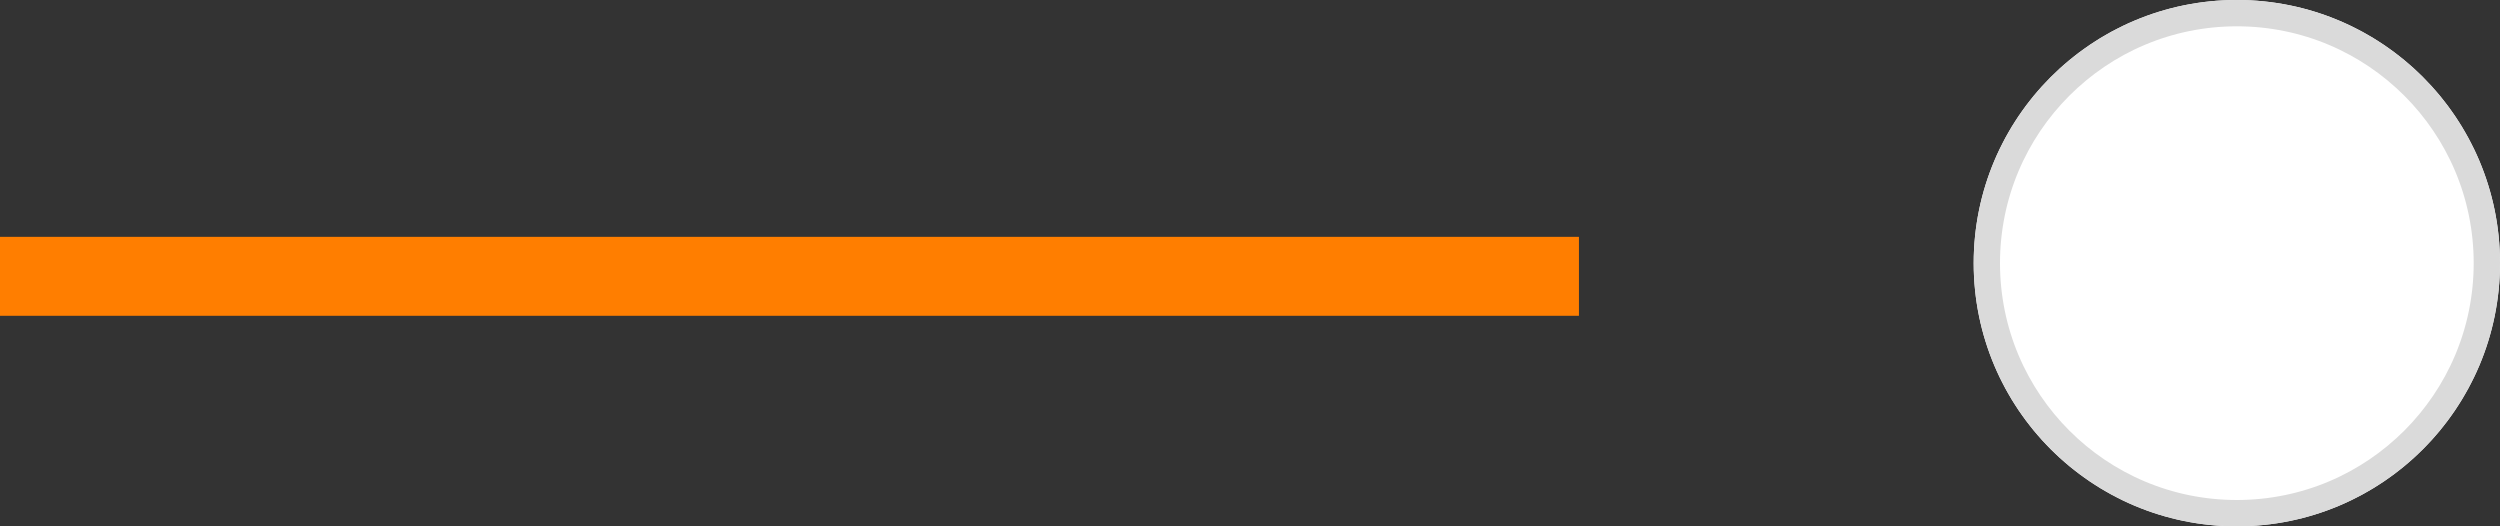 <svg xmlns="http://www.w3.org/2000/svg" xmlns:xlink="http://www.w3.org/1999/xlink" width="95" height="20" version="1.1" viewBox="0 0 95 20"><rect x="0" y="0" width="95" height="20" fill="#333333" stroke="none"/><title>Number</title><desc>Created with Sketch.</desc><defs><circle id="path-1" cx="85" cy="10" r="10"/></defs><g id="Blog" fill="none" fill-rule="evenodd" stroke="none" stroke-width="1"><g id="Bitcoin.org--Blog-Desktop-1200px" transform="translate(-715, -638)"><g id="//Content" transform="translate(0, 393)"><g id="How-to-use-btc" transform="translate(158, 188)"><g id="1" transform="translate(57, 0)"><g id="Number" transform="translate(500, 57)"><polygon id="Line" fill="#FF7E00" points="0 9 60 9 60 12 0 12"/><g id="Oval"><use fill="#FFF" fill-rule="evenodd" xlink:href="#path-1"/><circle cx="85" cy="10" r="9.5" stroke="#DADADA" stroke-width="1"/></g></g></g></g></g></g></g></svg>